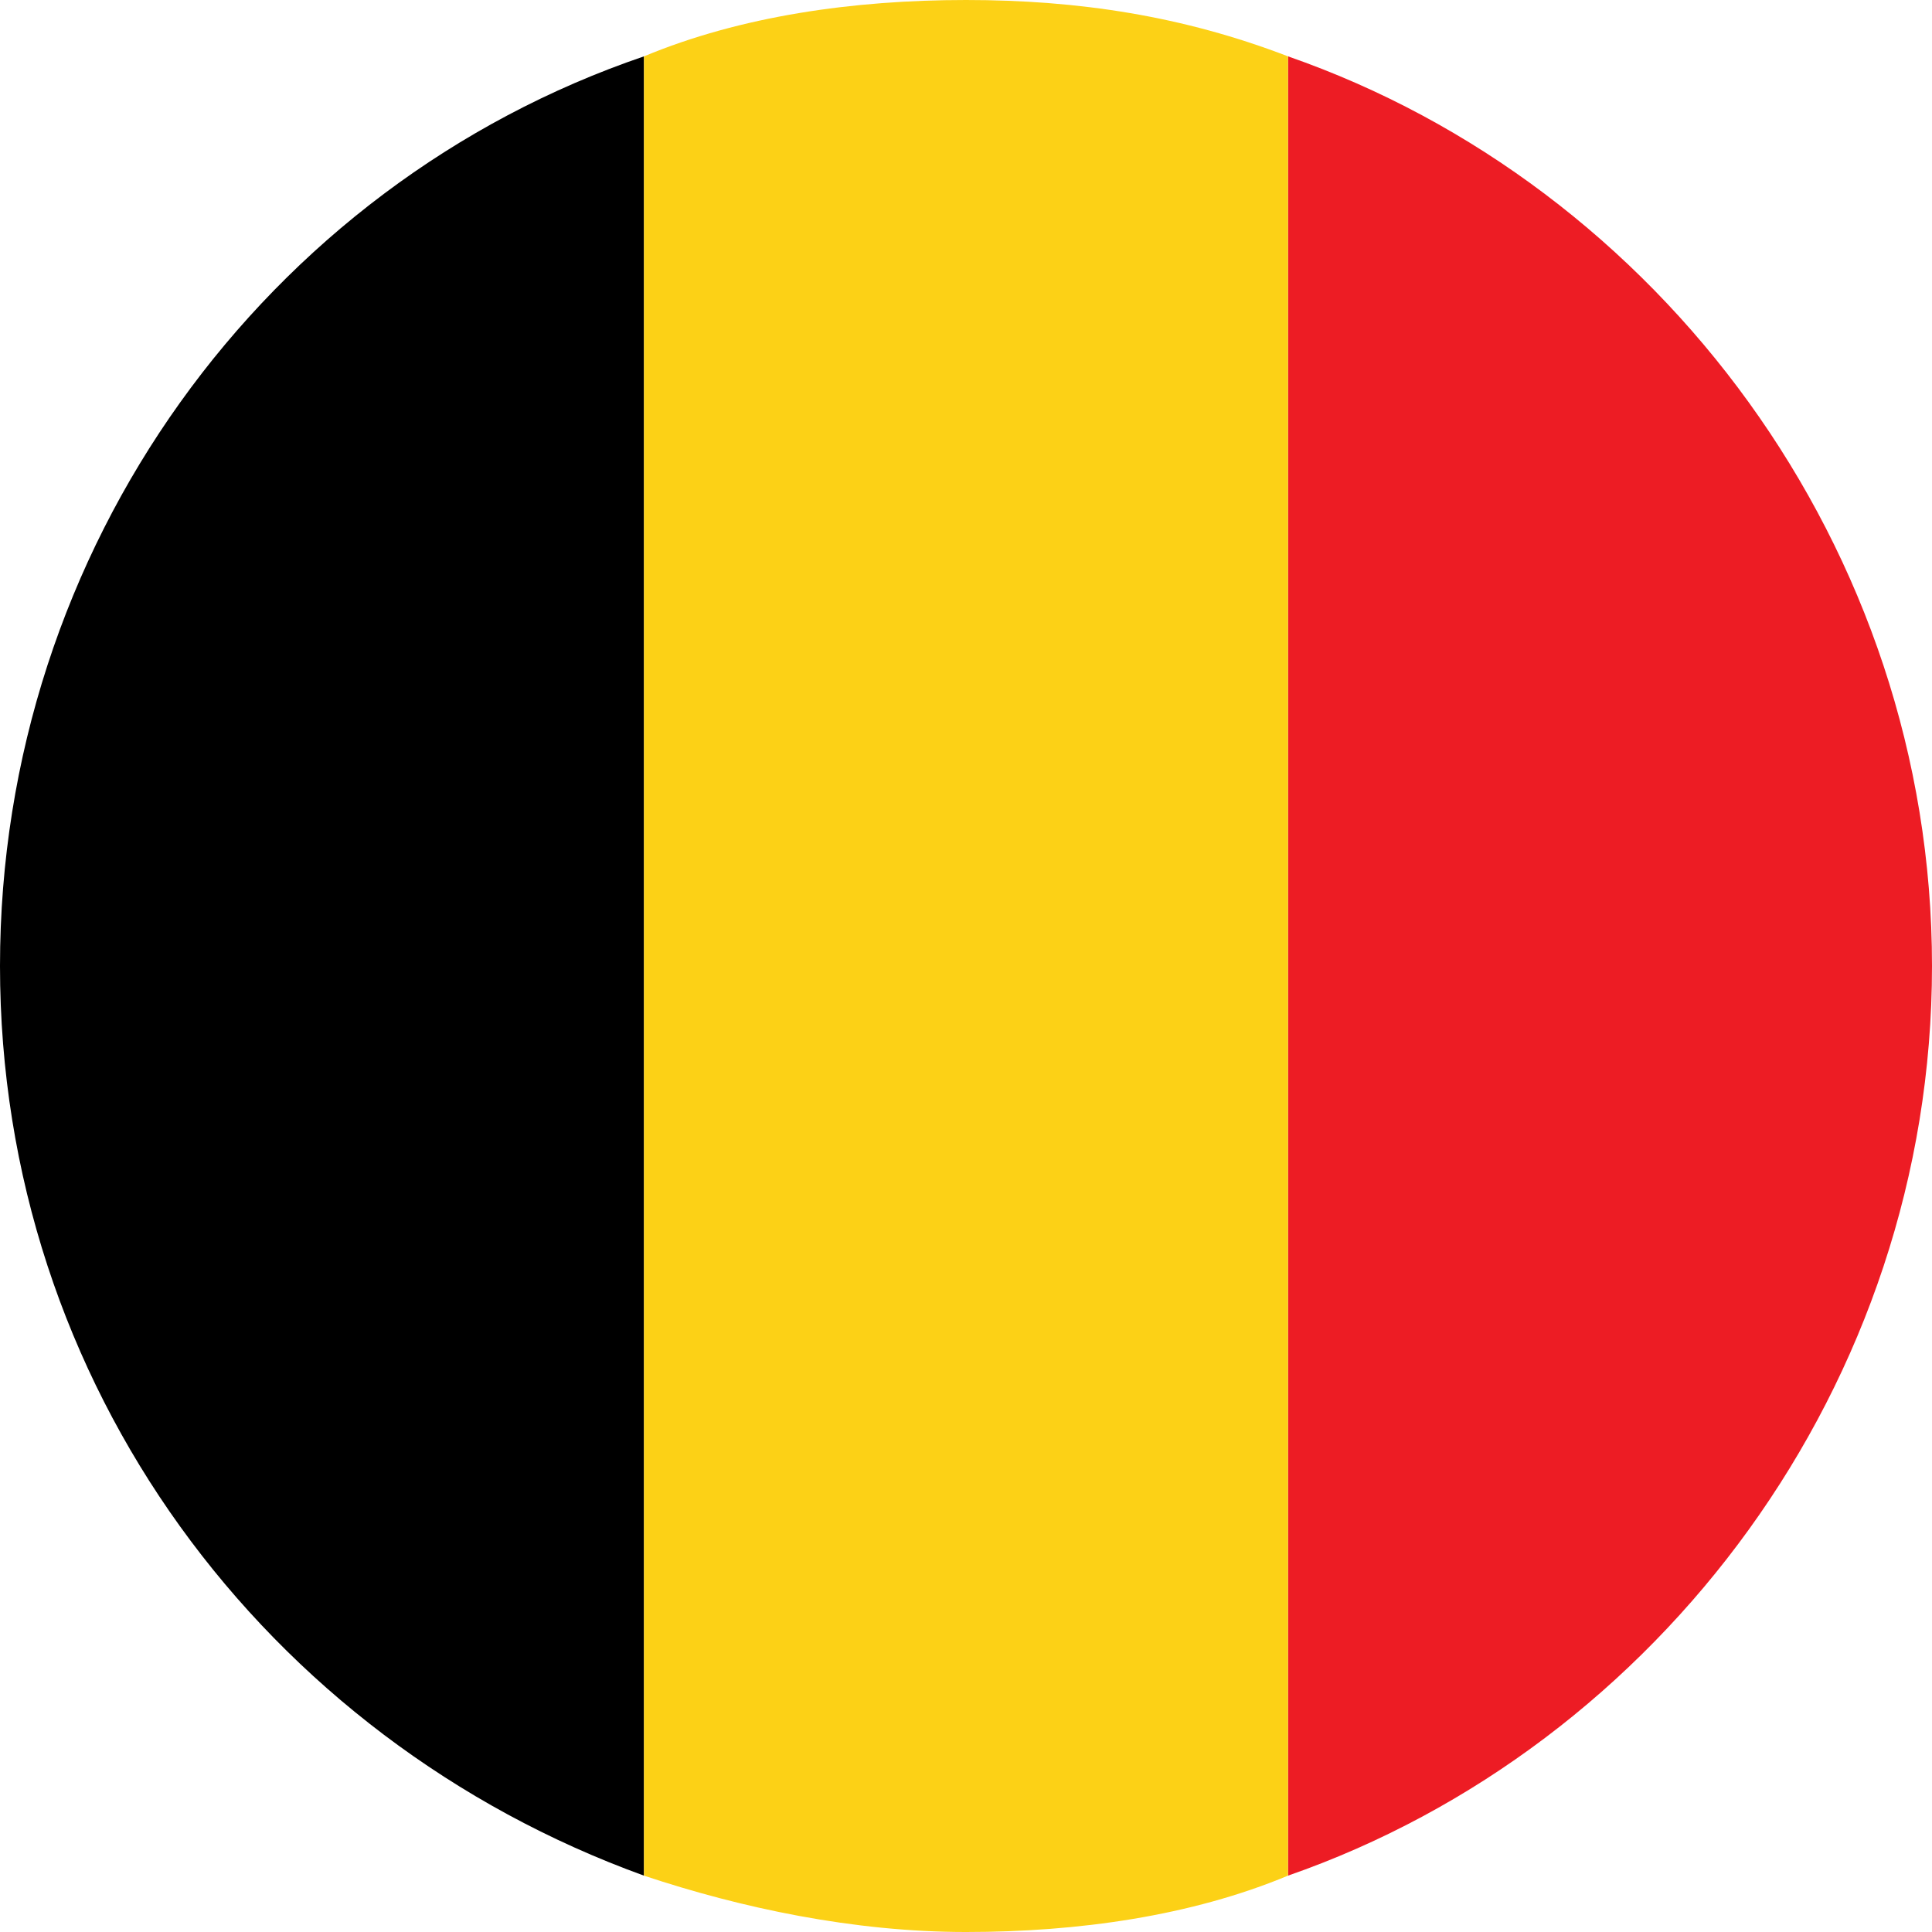 <?xml version="1.0" encoding="utf-8"?>
<!-- Generator: Adobe Illustrator 19.2.1, SVG Export Plug-In . SVG Version: 6.00 Build 0)  -->
<svg version="1.1" id="Layer_1" xmlns="http://www.w3.org/2000/svg" xmlns:xlink="http://www.w3.org/1999/xlink" x="0px" y="0px"
	 viewBox="0 0 24 24" style="enable-background:new 0 0 24 24;" xml:space="preserve">
<style type="text/css">
	.st0{fill:#ED1C24;}
	.st1{fill:#FCD116;}
</style>
<g id="Belgium">
	<g>
		<path class="st0" d="M24,12c0-5.2-3.4-9.7-8-11.3v22.6C20.6,21.7,24,17.2,24,12z"/>
		<path d="M0,12c0,5.2,3.3,9.6,8,11.3V0.7C3.3,2.3,0,6.8,0,12z"/>
		<path class="st1" d="M8,0.7v22.6c1.2,0.4,2.6,0.7,4,0.7c1.4,0,2.8-0.2,4-0.7V0.7C14.7,0.2,13.4,0,12,0C10.6,0,9.2,0.2,8,0.7z"/>
	</g>
</g>
</svg>
